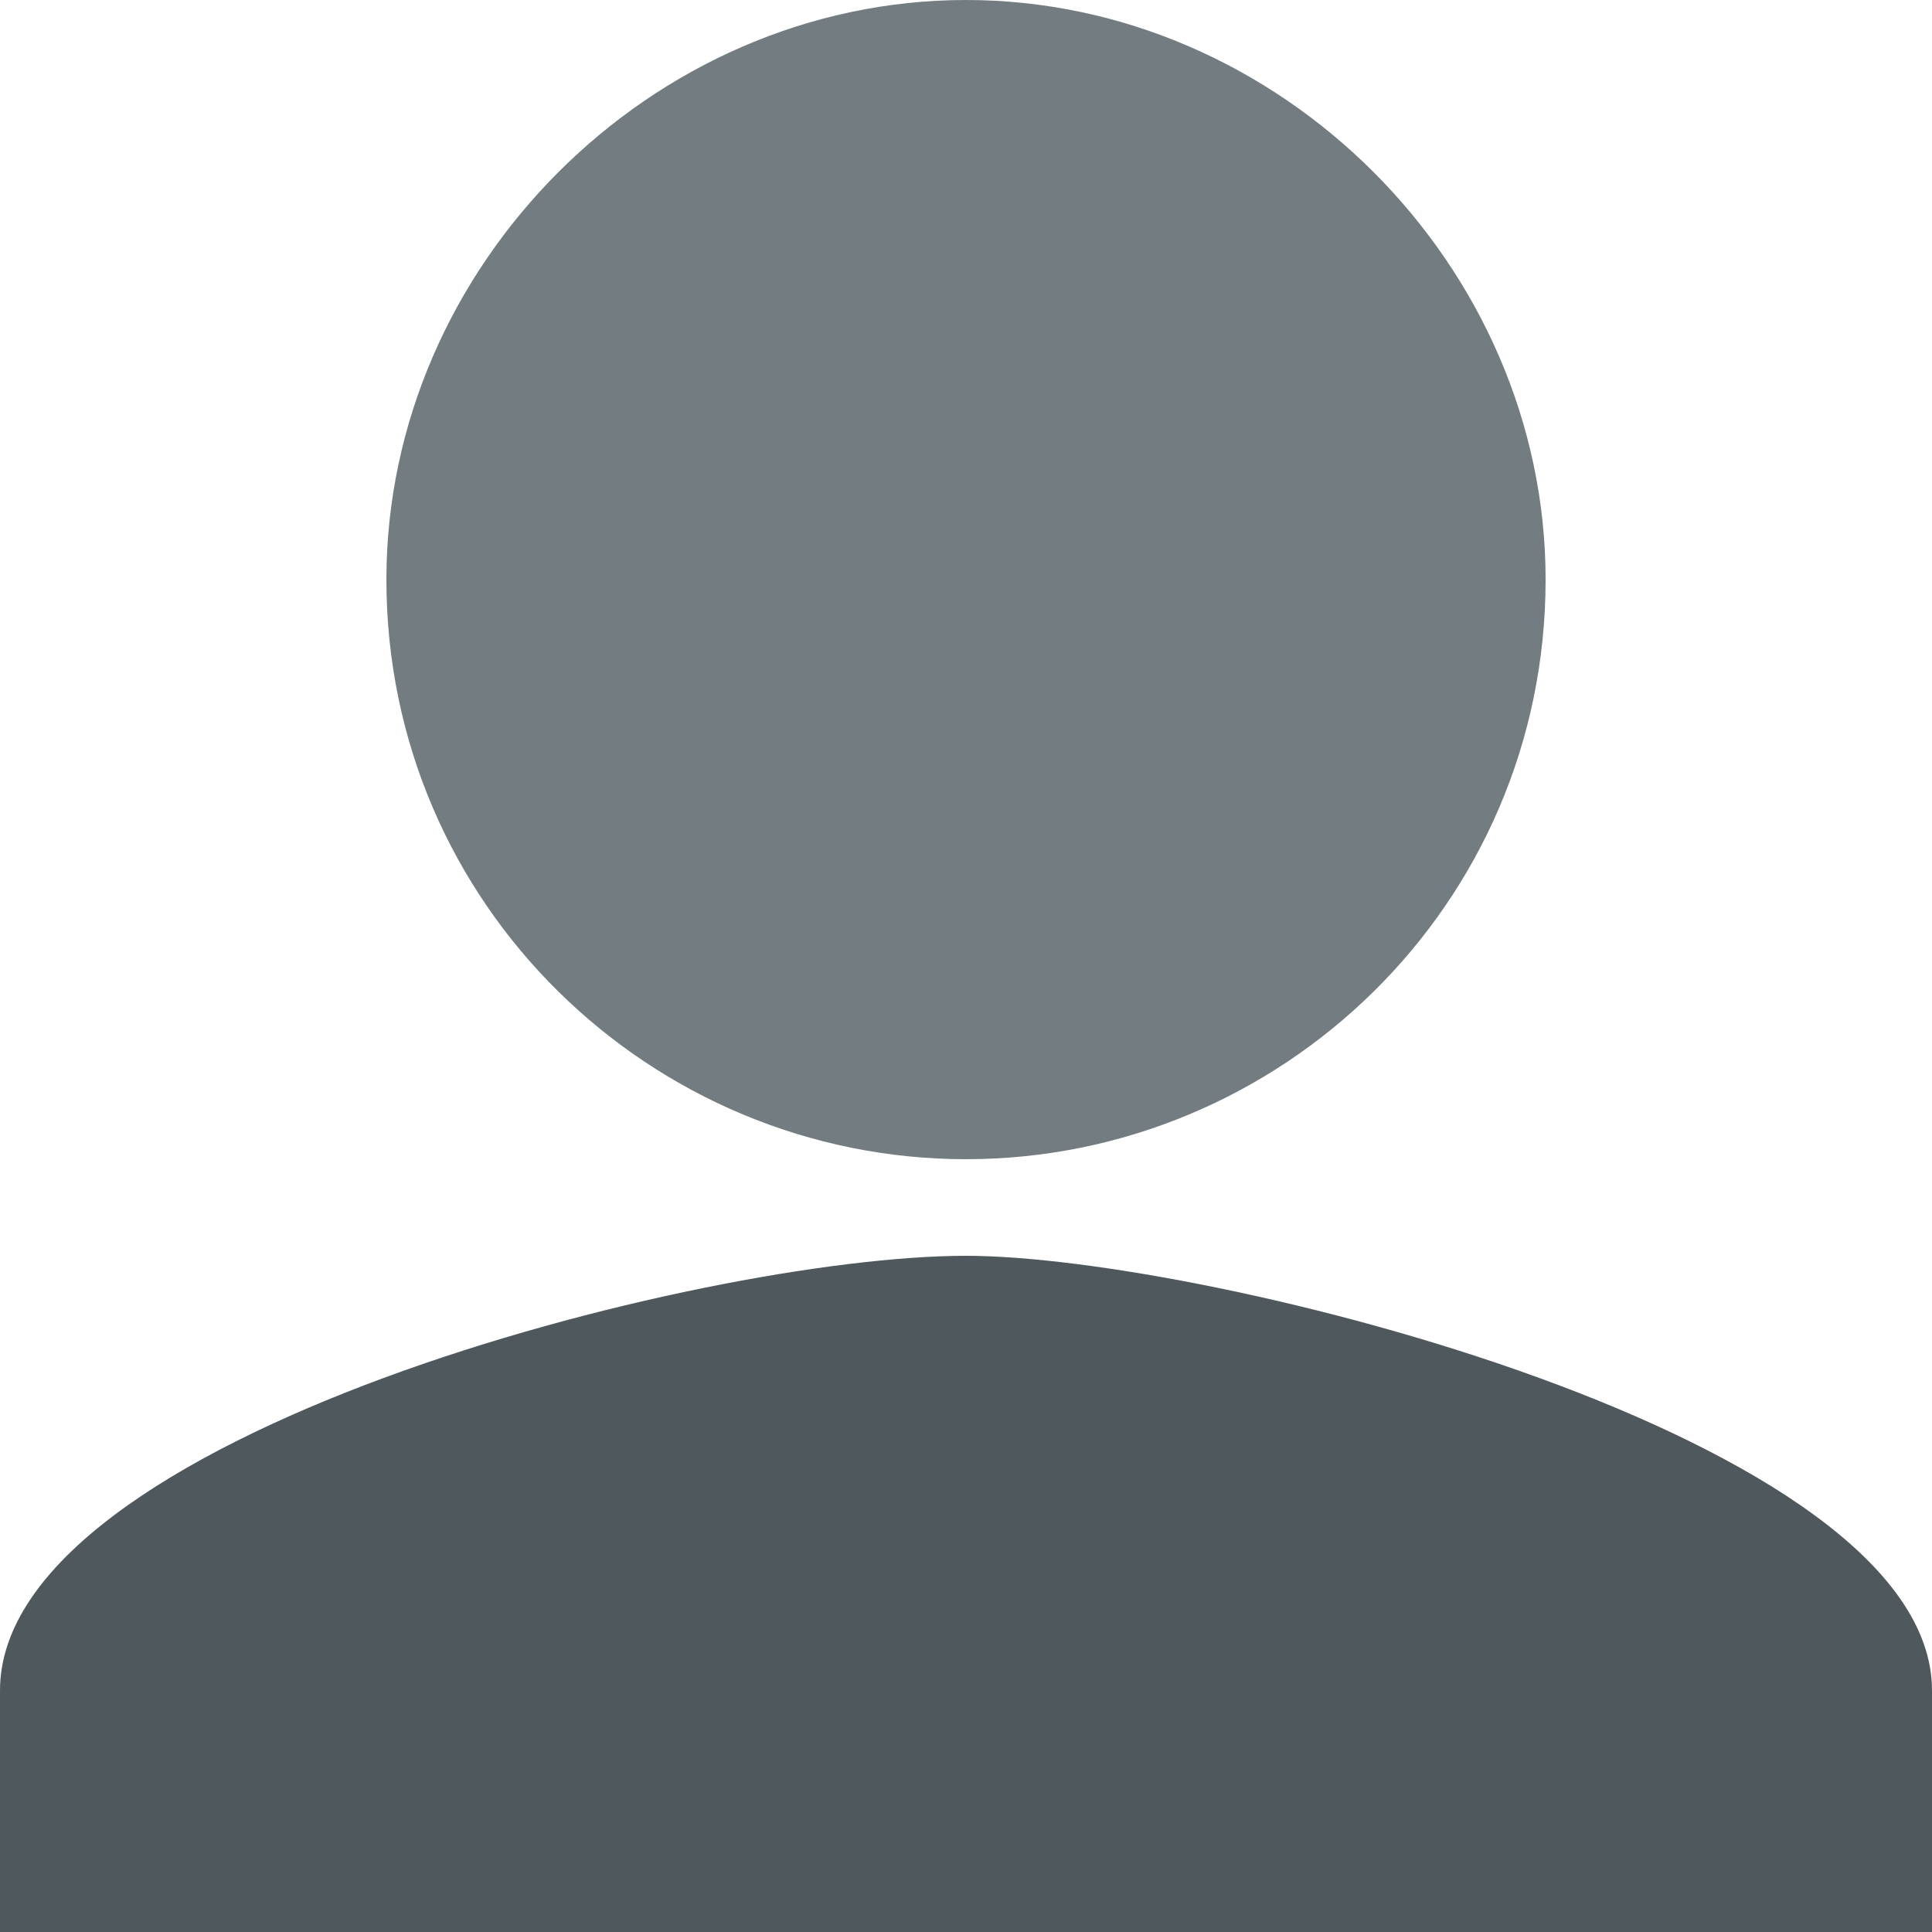 <?xml version="1.0" encoding="utf-8"?>
<!-- Generator: Adobe Illustrator 21.0.0, SVG Export Plug-In . SVG Version: 6.00 Build 0)  -->
<svg version="1.1" id="图层_1" xmlns="http://www.w3.org/2000/svg" xmlns:xlink="http://www.w3.org/1999/xlink" x="0px" y="0px"
	 viewBox="0 0 16 16" style="enable-background:new 0 0 16 16;" xml:space="preserve">
<style type="text/css">
	.st0{fill:#4F585D;}
	.st1{fill:#737C80;}
	.st2{fill:none;}
</style>
<title>Account</title>
<desc>Created with Sketch.</desc>
<g id="Symbols">
	<g id="Account-hover" transform="translate(-4, -4)">
		<g id="Account">
			<g id="Group-15-Copy">
				<g id="Group-14" transform="translate(4, 4)">
					<path id="Shape" class="st0" d="M16,16H0v-2c0-2.1,5.8-3.6,8-3.6c2,0,8,1.5,8,3.6C16,16.4,16,16,16,16z"/>
					<path id="Path" class="st1" d="M12.8,4.8c0,2.7-2.2,4.8-4.8,4.8S3.2,7.5,3.2,4.8C3.2,2.2,5.4,0,8,0S12.8,2.2,12.8,4.8z"/>
				</g>
				<rect id="Mask" class="st2" width="24" height="24"/>
			</g>
		</g>
	</g>
</g>
</svg>
